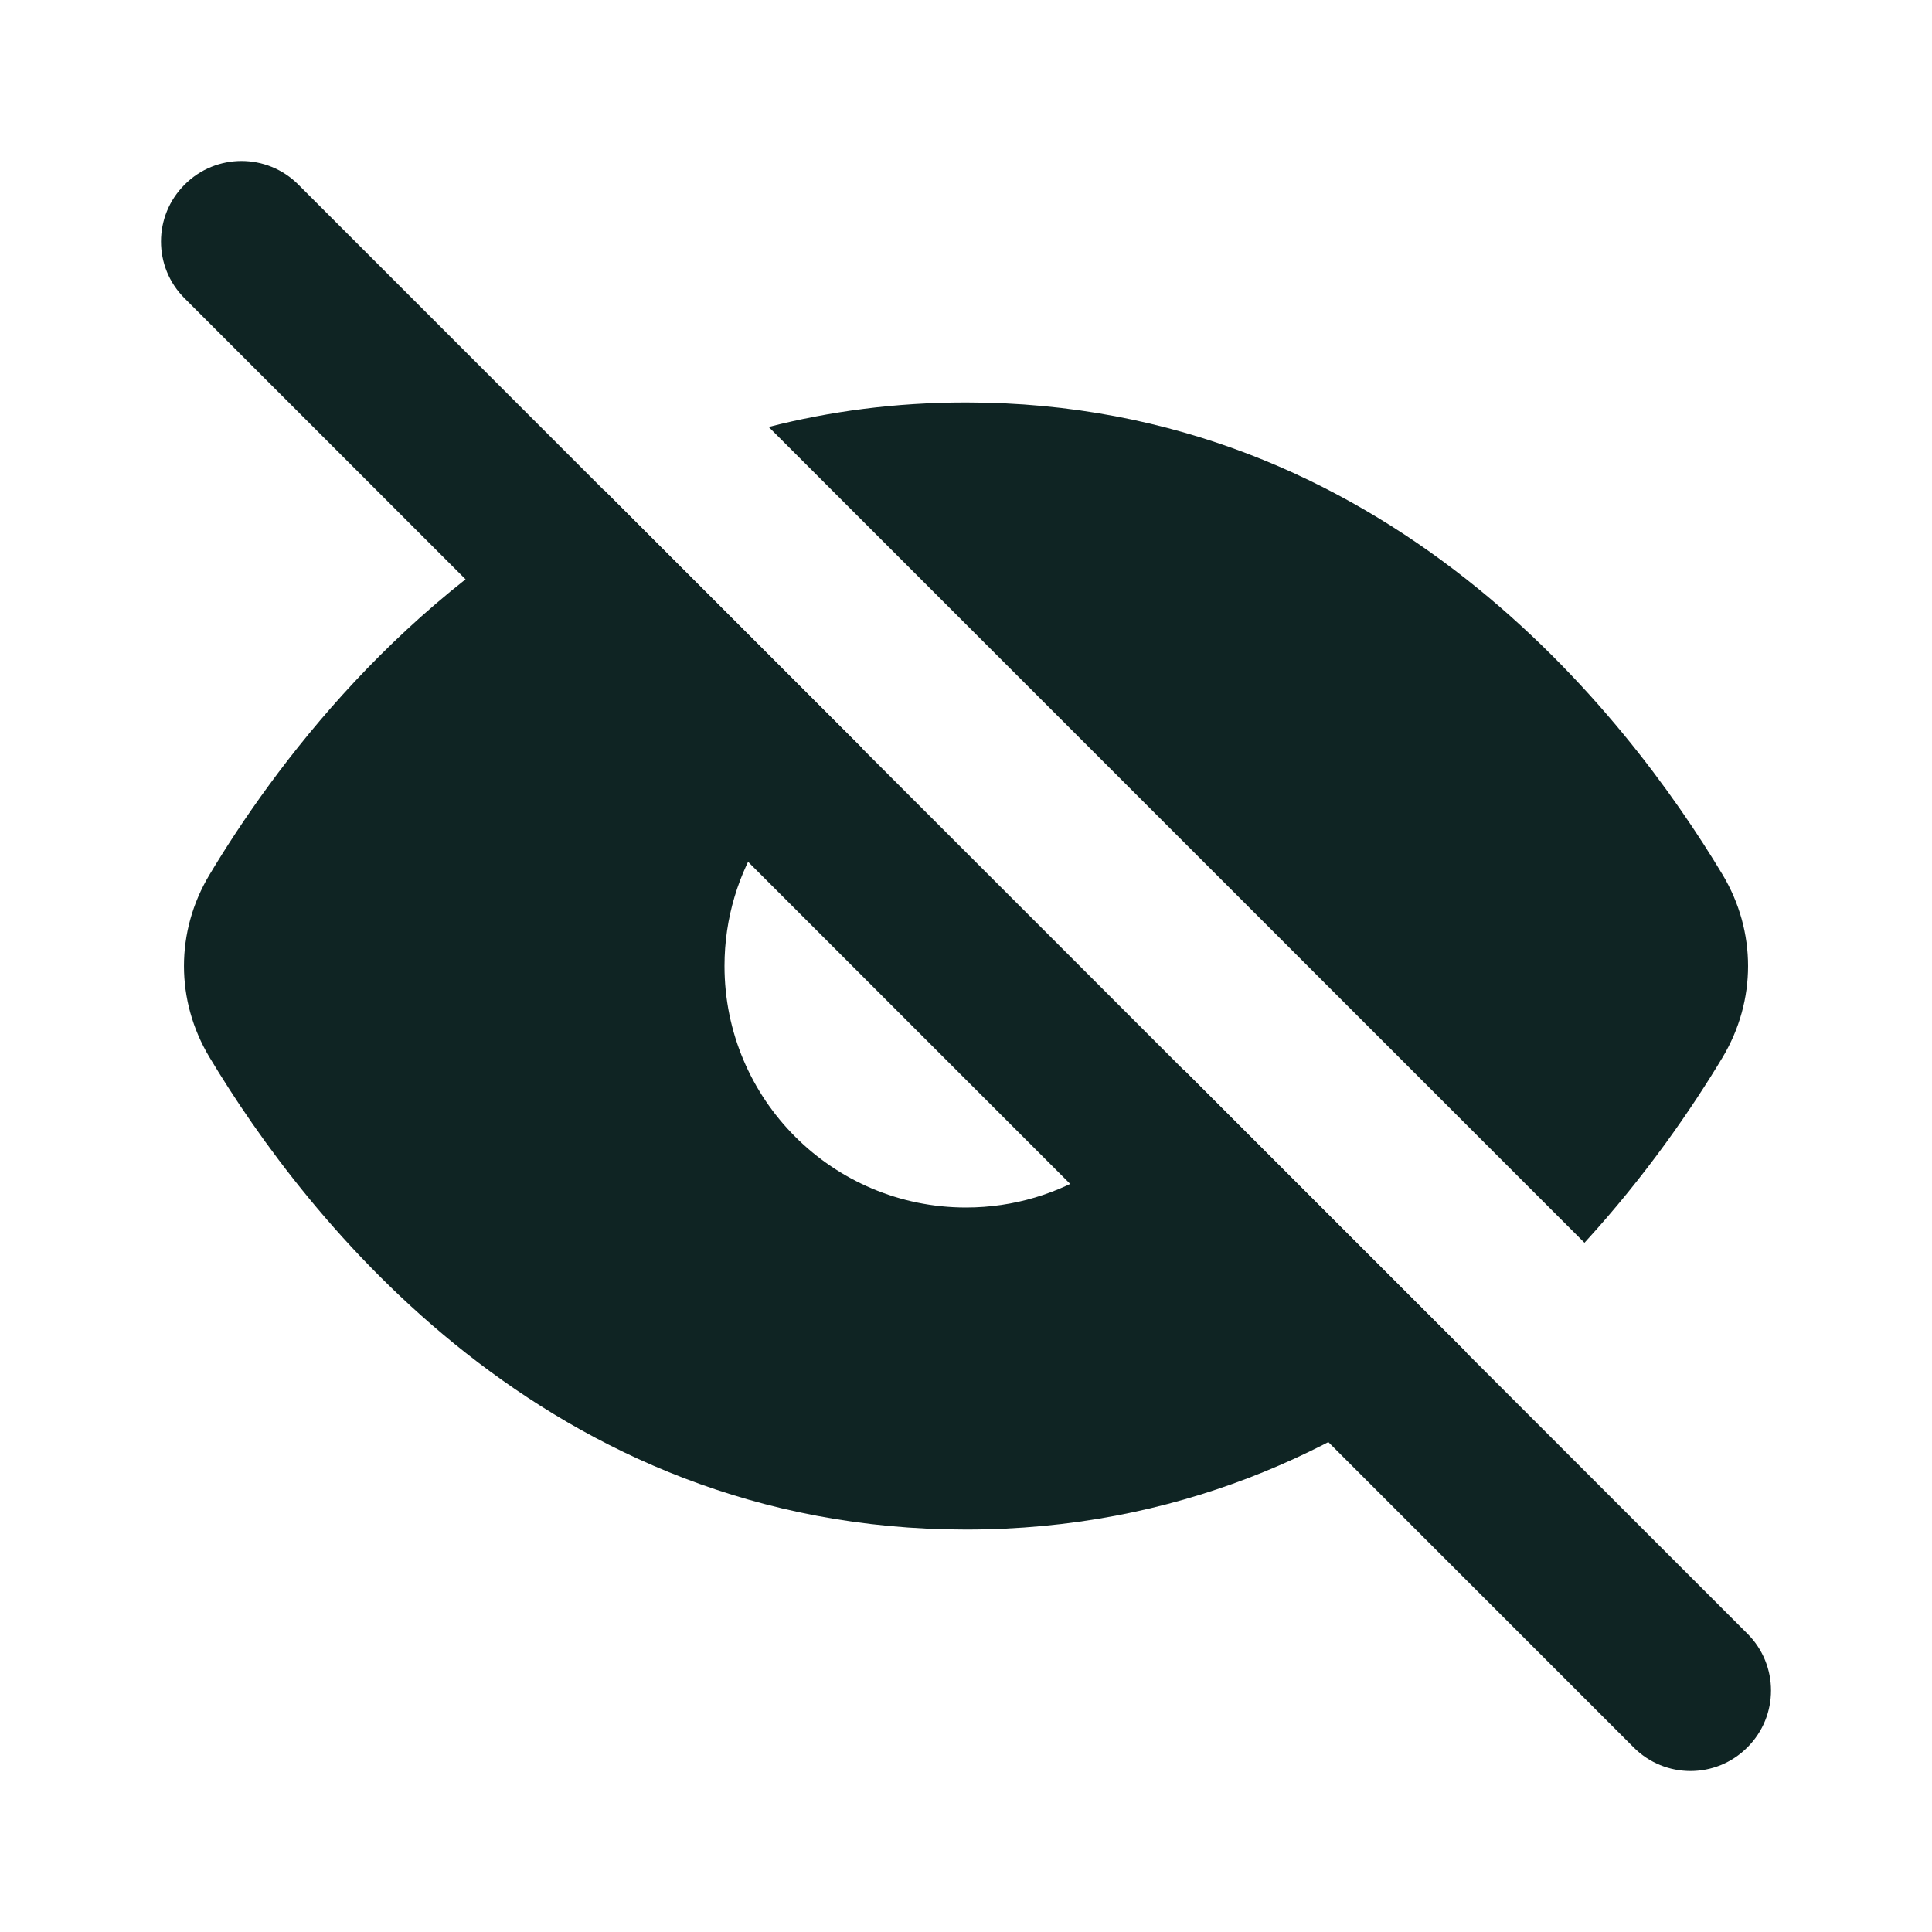 <svg width="16" height="16" viewBox="0 0 16 16" fill="none" xmlns="http://www.w3.org/2000/svg">
  <path
    d="M5.001 4.057C3.324 4.922 2.262 6.365 1.735 7.244C1.453 7.714 1.453 8.286 1.735 8.756C2.527 10.077 4.523 12.667 8 12.667C9.742 12.667 11.112 12.017 12.146 11.202L9.806 8.862C9.484 9.535 8.796 10 8 10C6.896 10 6 9.105 6 8C6 7.204 6.465 6.516 7.139 6.195L5.001 4.057Z"
    fill="#0F2423" />
  <path
    d="M13.122 10.292C13.633 9.734 14.011 9.18 14.266 8.756C14.547 8.286 14.547 7.714 14.266 7.244C13.473 5.924 11.477 3.333 8 3.333C7.414 3.333 6.869 3.407 6.366 3.536L13.122 10.292Z"
    fill="#0F2423" />
  <path fill-rule="evenodd"
    d="M1.529 1.529C1.789 1.268 2.211 1.268 2.471 1.529L14.471 13.529C14.732 13.789 14.732 14.211 14.471 14.471C14.211 14.732 13.789 14.732 13.529 14.471L1.529 2.471C1.268 2.211 1.268 1.789 1.529 1.529Z"
    fill="#0F2423" />
</svg>